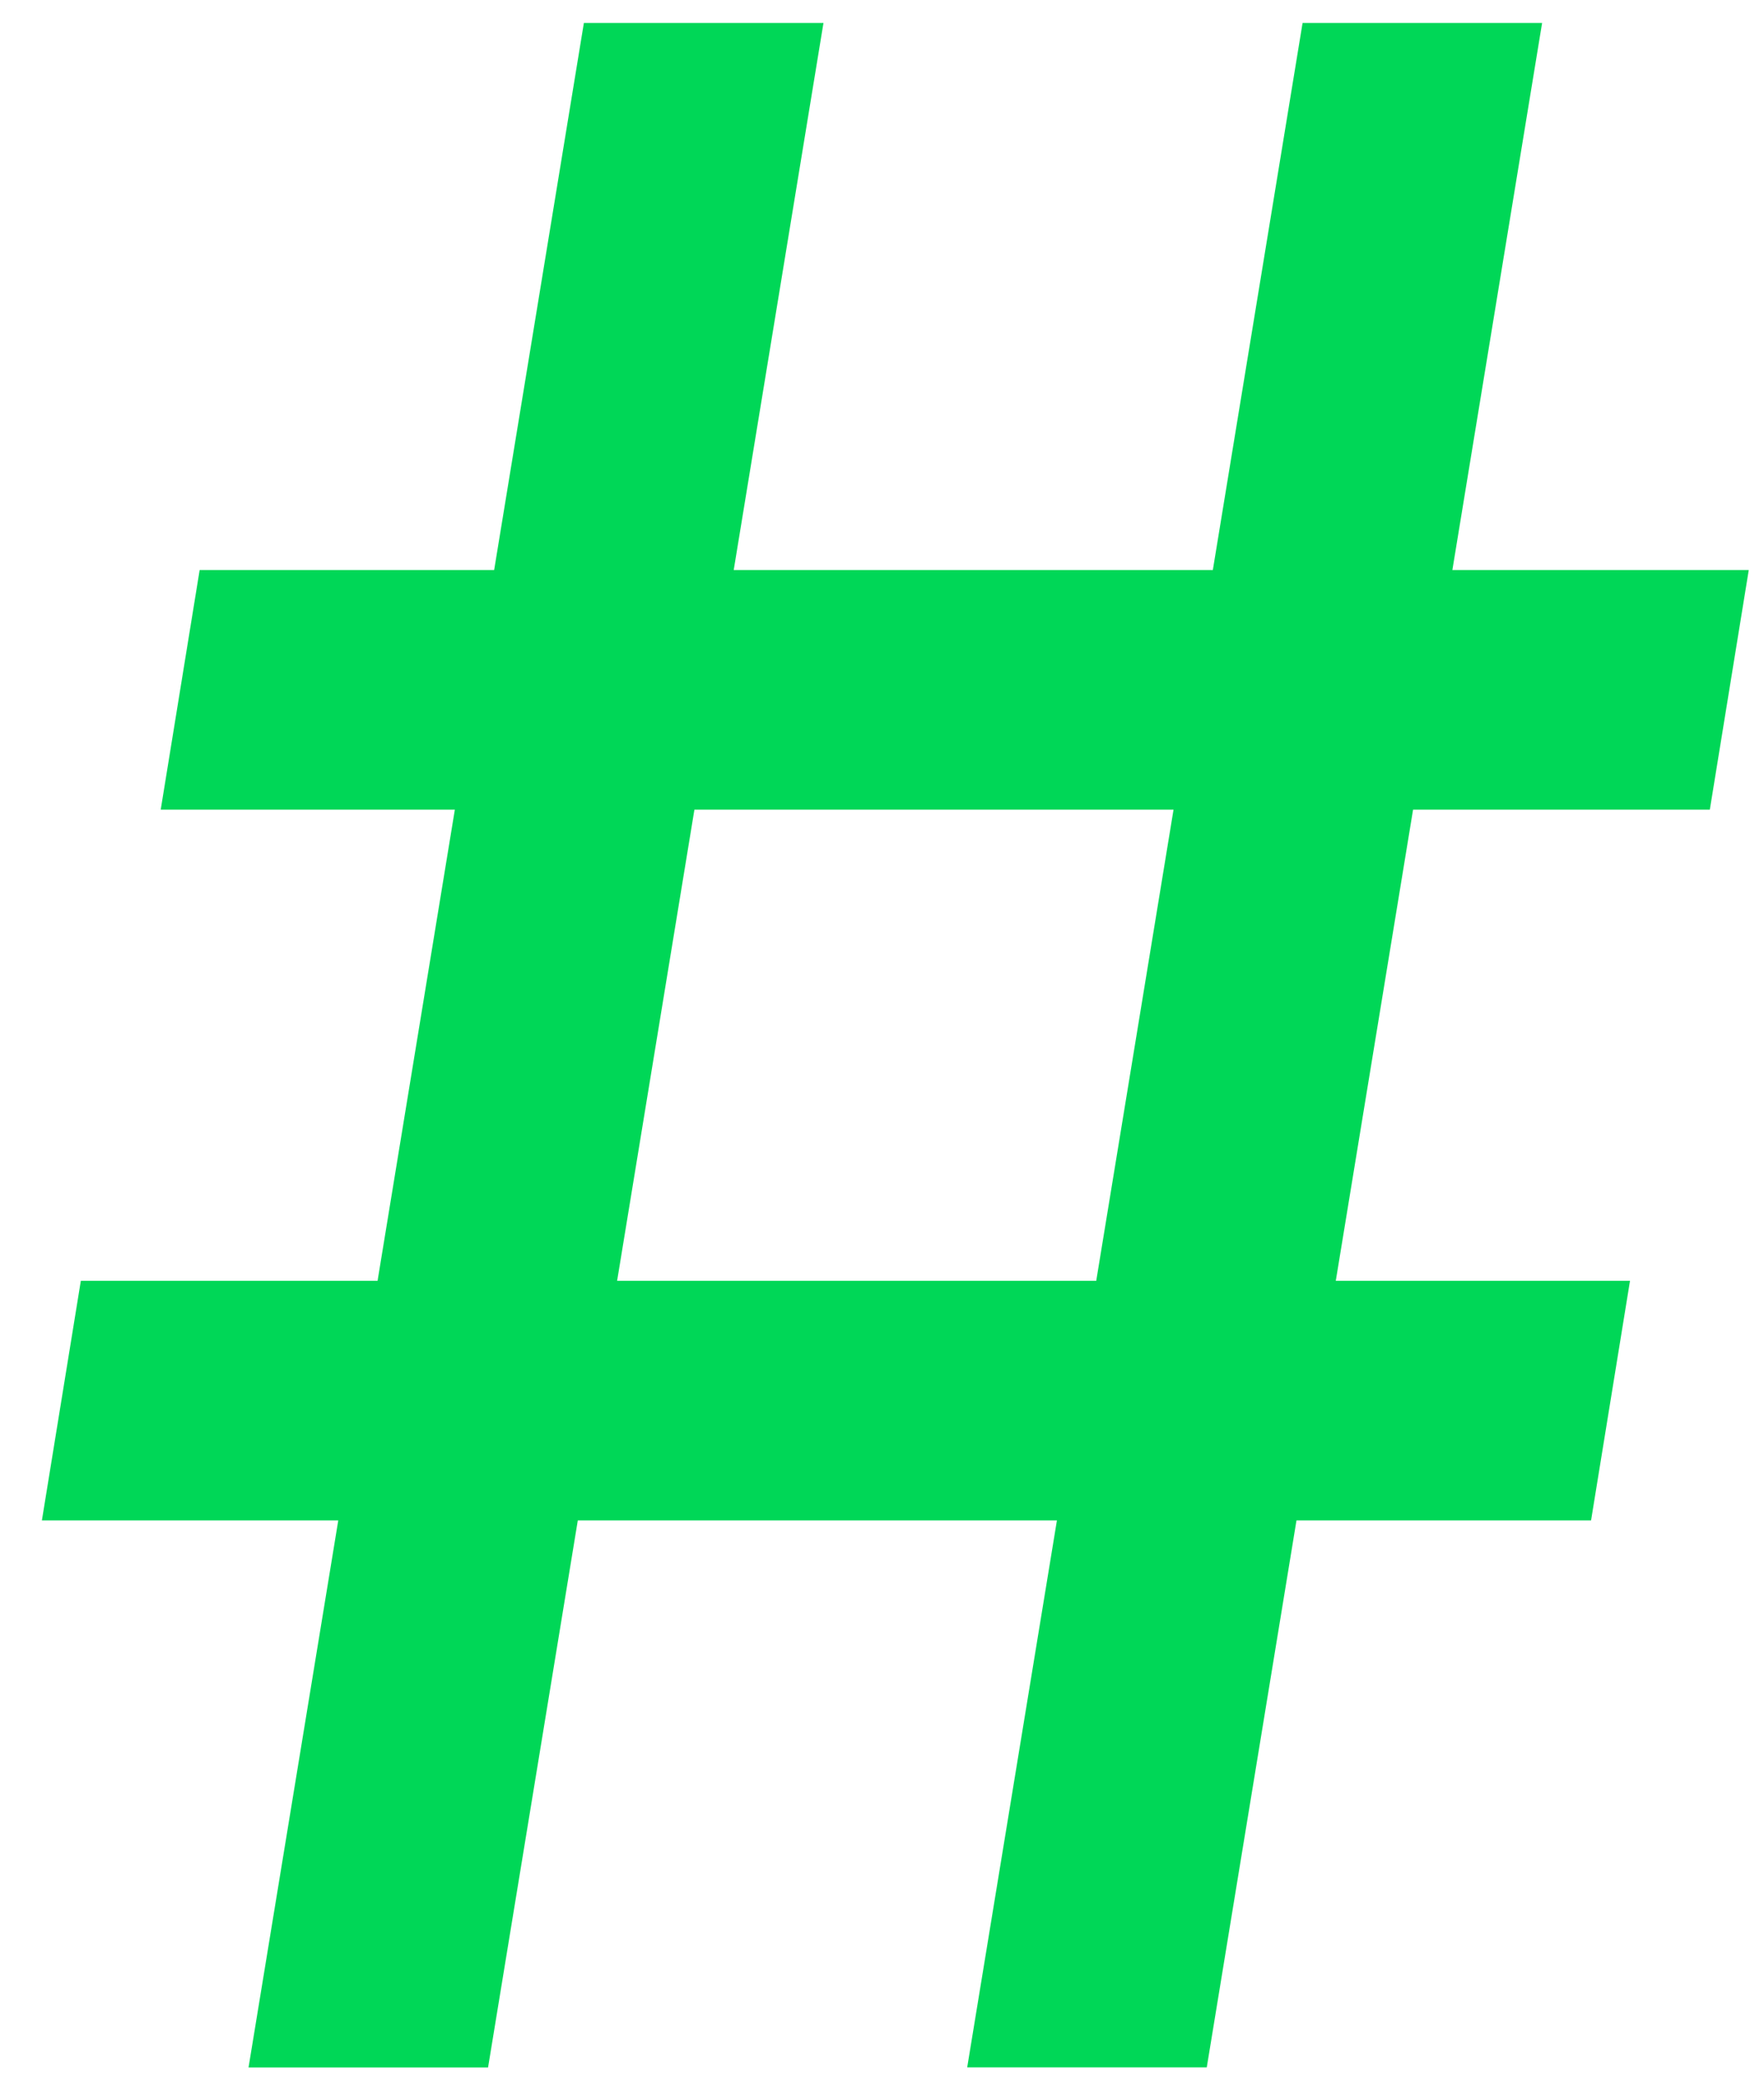 <svg width="28" height="33" fill="none" xmlns="http://www.w3.org/2000/svg"><path d="M15.352 32.813 20.676.364h3.802l-5.323 32.447h-3.803ZM.665 24.13l.618-3.802h24.59l-.618 3.802H.665Zm3.28 8.683L9.268.364h3.803L7.747 32.812H3.945ZM2.551 12.85l.618-3.803h24.589l-.618 3.803H2.55Z" fill="#00D757"/></svg>